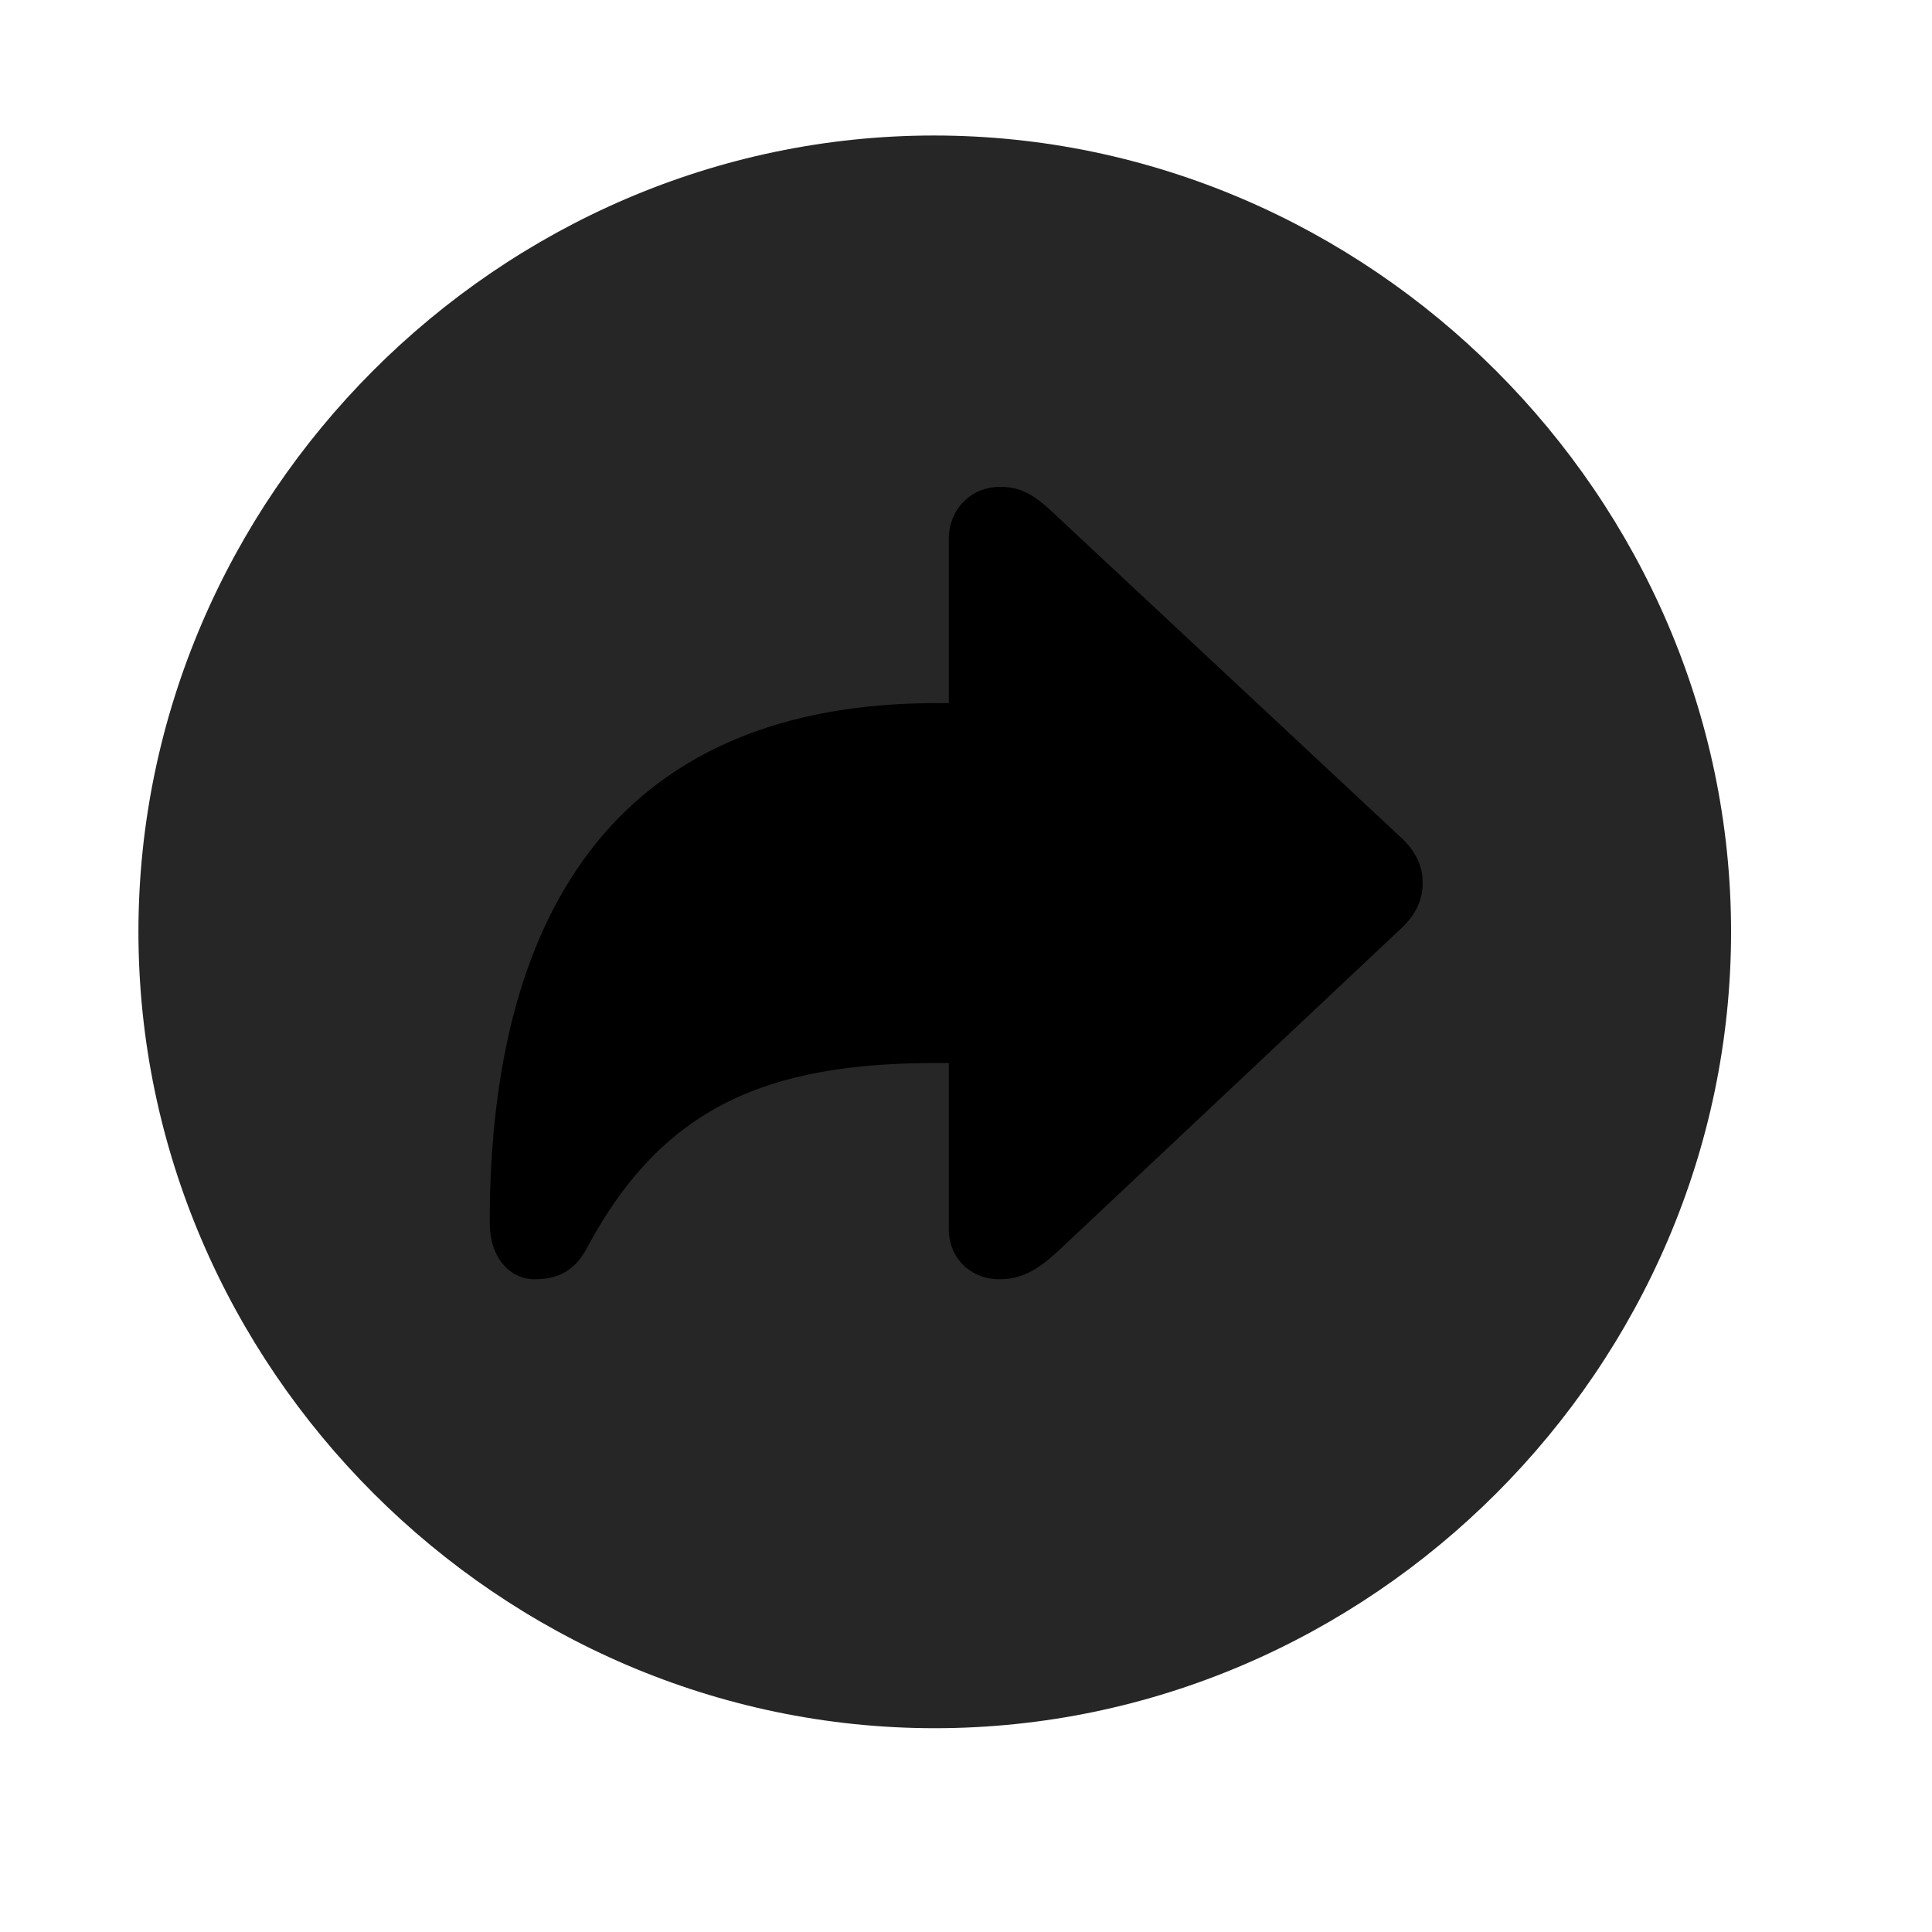 <svg width="29" height="29" viewBox="0 0 29 29" fill="currentColor" xmlns="http://www.w3.org/2000/svg">
<g clip-path="url(#clip0_2207_33136)">
<path d="M14.031 25.941C20.57 25.941 25.984 20.526 25.984 13.987C25.984 7.46 20.558 2.034 14.019 2.034C7.492 2.034 2.078 7.46 2.078 13.987C2.078 20.526 7.503 25.941 14.031 25.941Z" fill="currentColor" fill-opacity="0.85"/>
<path d="M8.019 19.202C7.679 19.202 7.351 18.909 7.351 18.347C7.351 13.53 9.402 10.554 14.054 10.554H14.242V8.093C14.242 7.659 14.558 7.308 15.015 7.308C15.343 7.308 15.542 7.437 15.882 7.765L21.015 12.558C21.273 12.792 21.355 13.026 21.355 13.249C21.355 13.483 21.273 13.718 21.015 13.952L15.882 18.78C15.578 19.062 15.332 19.202 15.003 19.202C14.558 19.202 14.242 18.874 14.242 18.452V15.956H14.054C11.535 15.956 9.953 16.601 8.816 18.722C8.605 19.132 8.3 19.202 8.019 19.202Z" fill="currentColor"/>
</g>
<defs>
<clipPath id="clip0_2207_33136">
<rect width="23.906" height="23.918" fill="currentColor" transform="translate(2.078 2.022)"/>
</clipPath>
</defs>
</svg>
